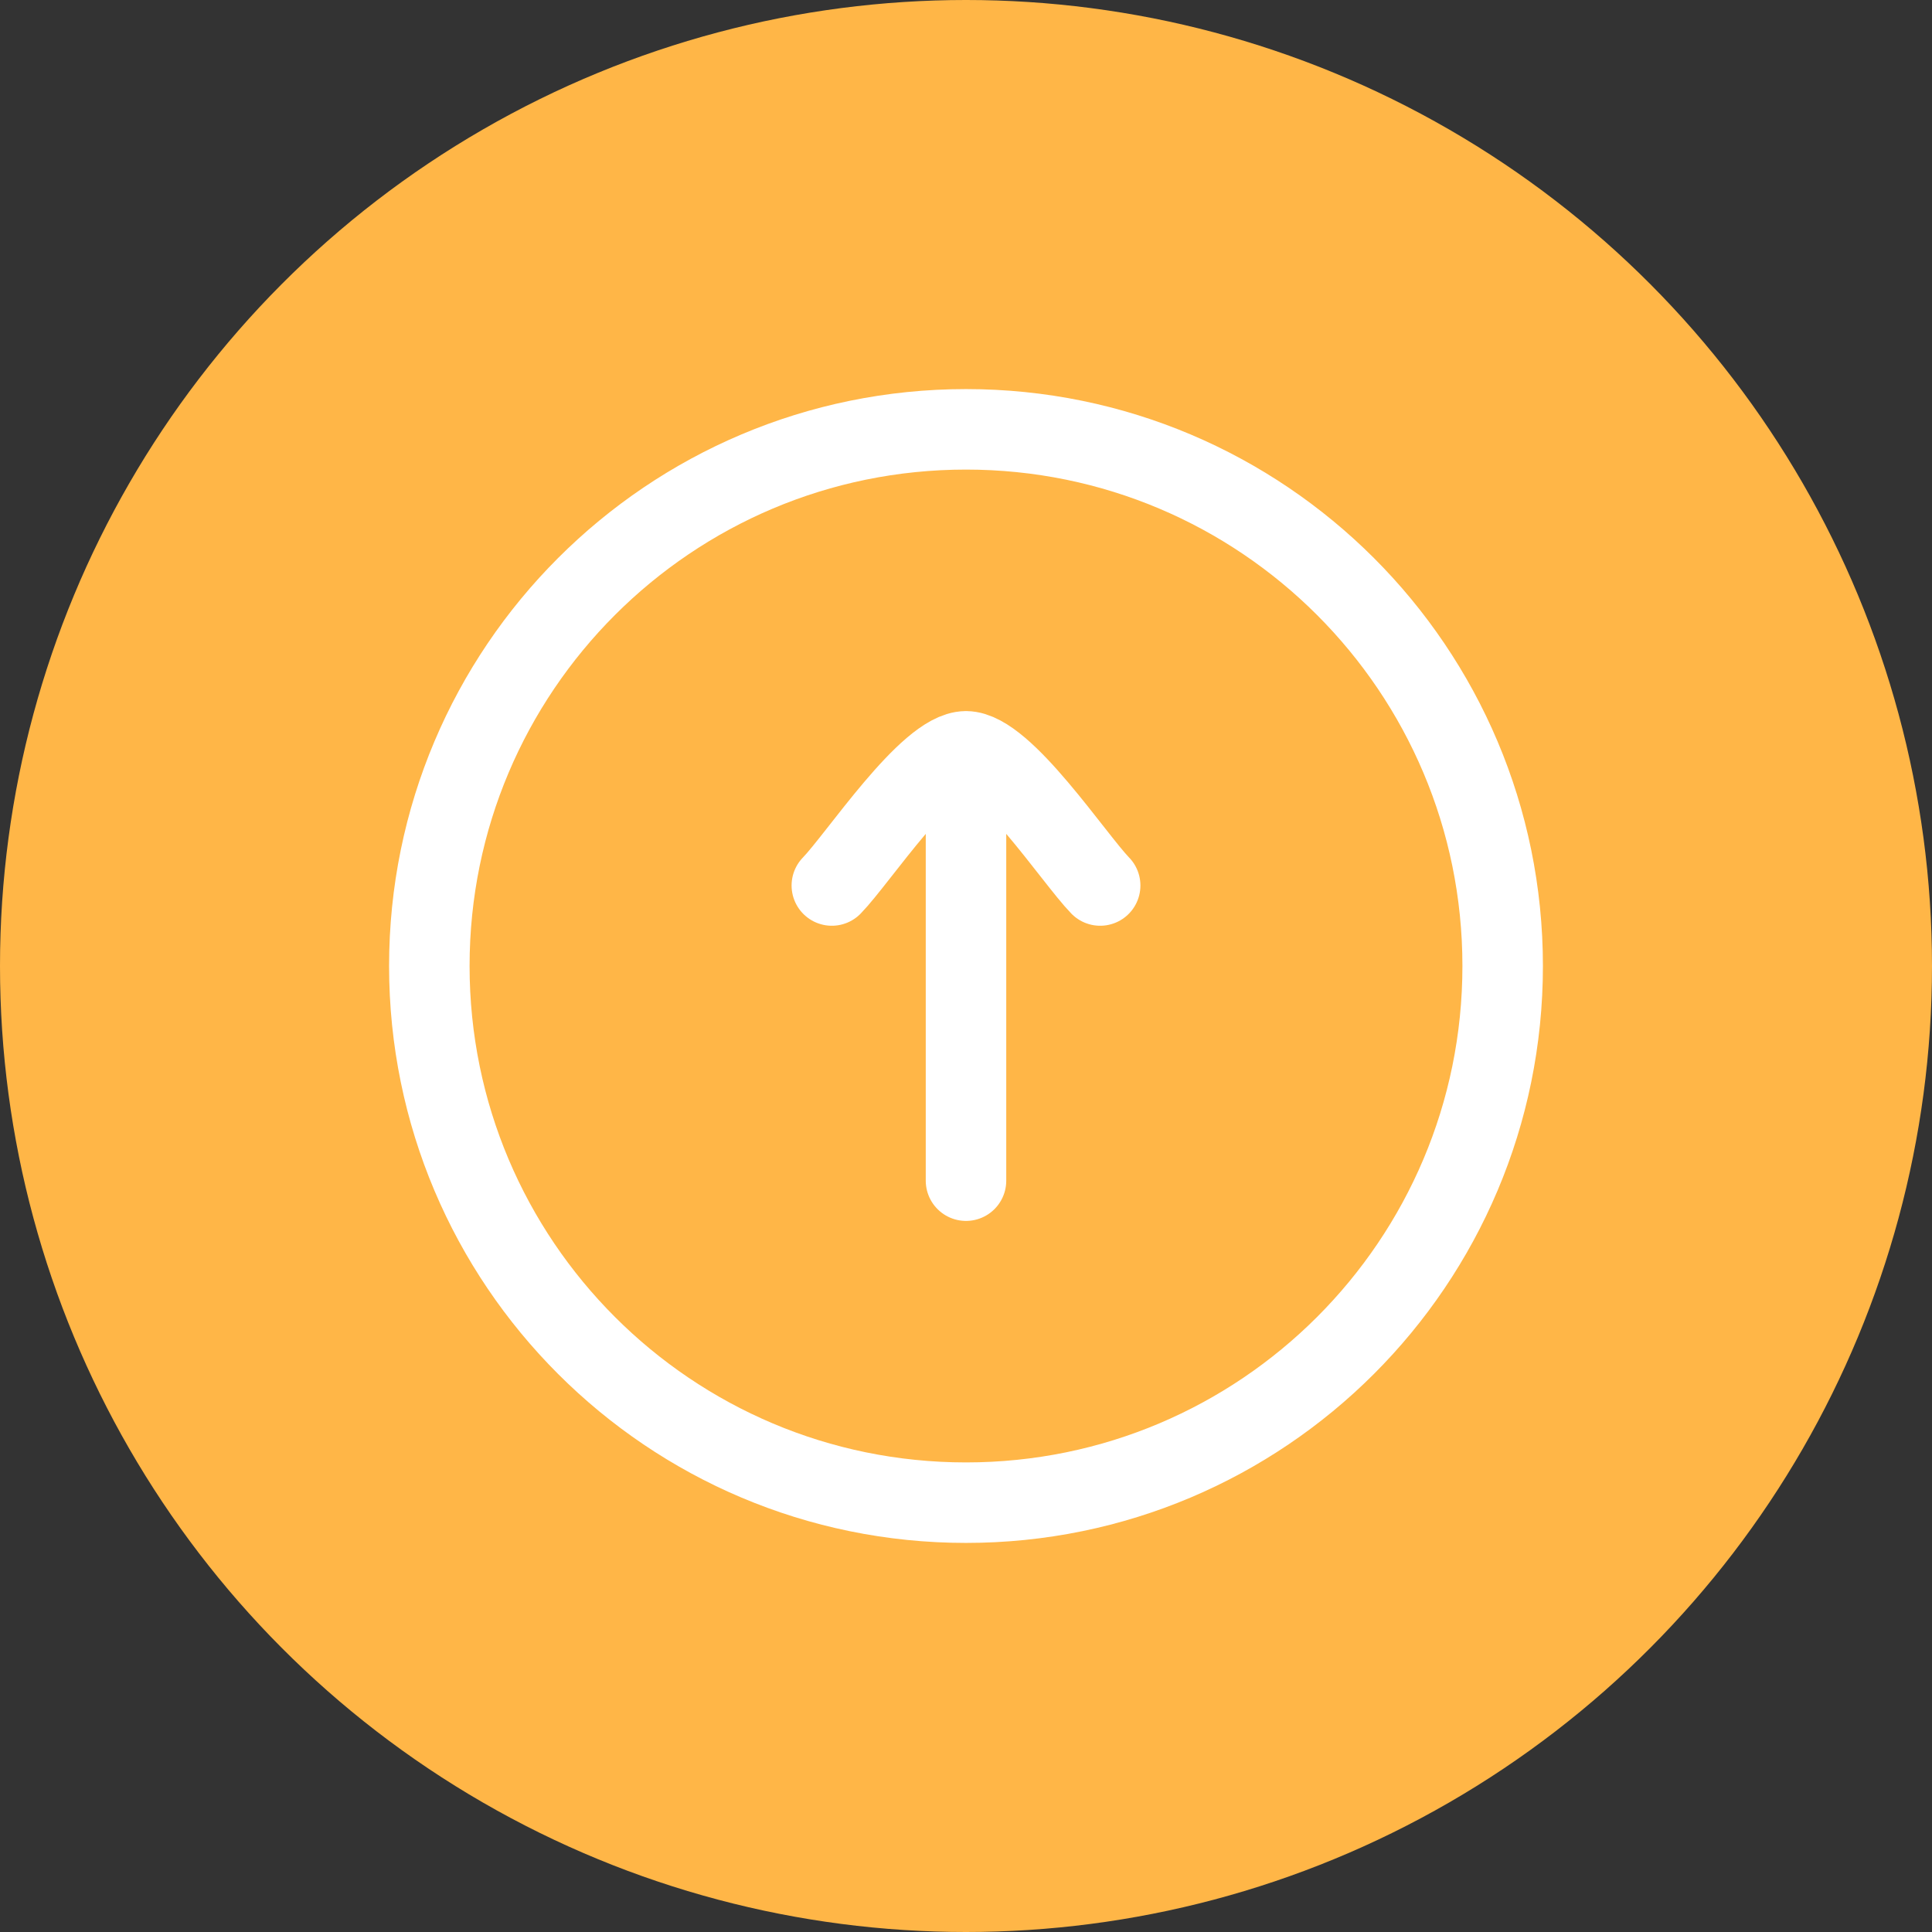 <svg width="36" height="36" viewBox="0 0 36 36" fill="none" xmlns="http://www.w3.org/2000/svg">
<rect x="0" y="0" width="36" height="36" fill="#333333" stroke="none"/>
<circle cx="18" cy="18" r="18" fill="#FFB647"/>
<path d="M18 28C23.523 28 28 23.523 28 18C28 12.477 23.523 8 18 8C12.477 8 8 12.477 8 18C8 23.523 12.477 28 18 28Z" stroke="white" stroke-width="1.5"/>
<path d="M15.5 16.5C15.992 15.994 17.3 14 18 14M18 14C18.7 14 20.009 15.994 20.5 16.5M18 14V22" stroke="white" stroke-width="1.5" stroke-linecap="round" stroke-linejoin="round"/>
</svg>
